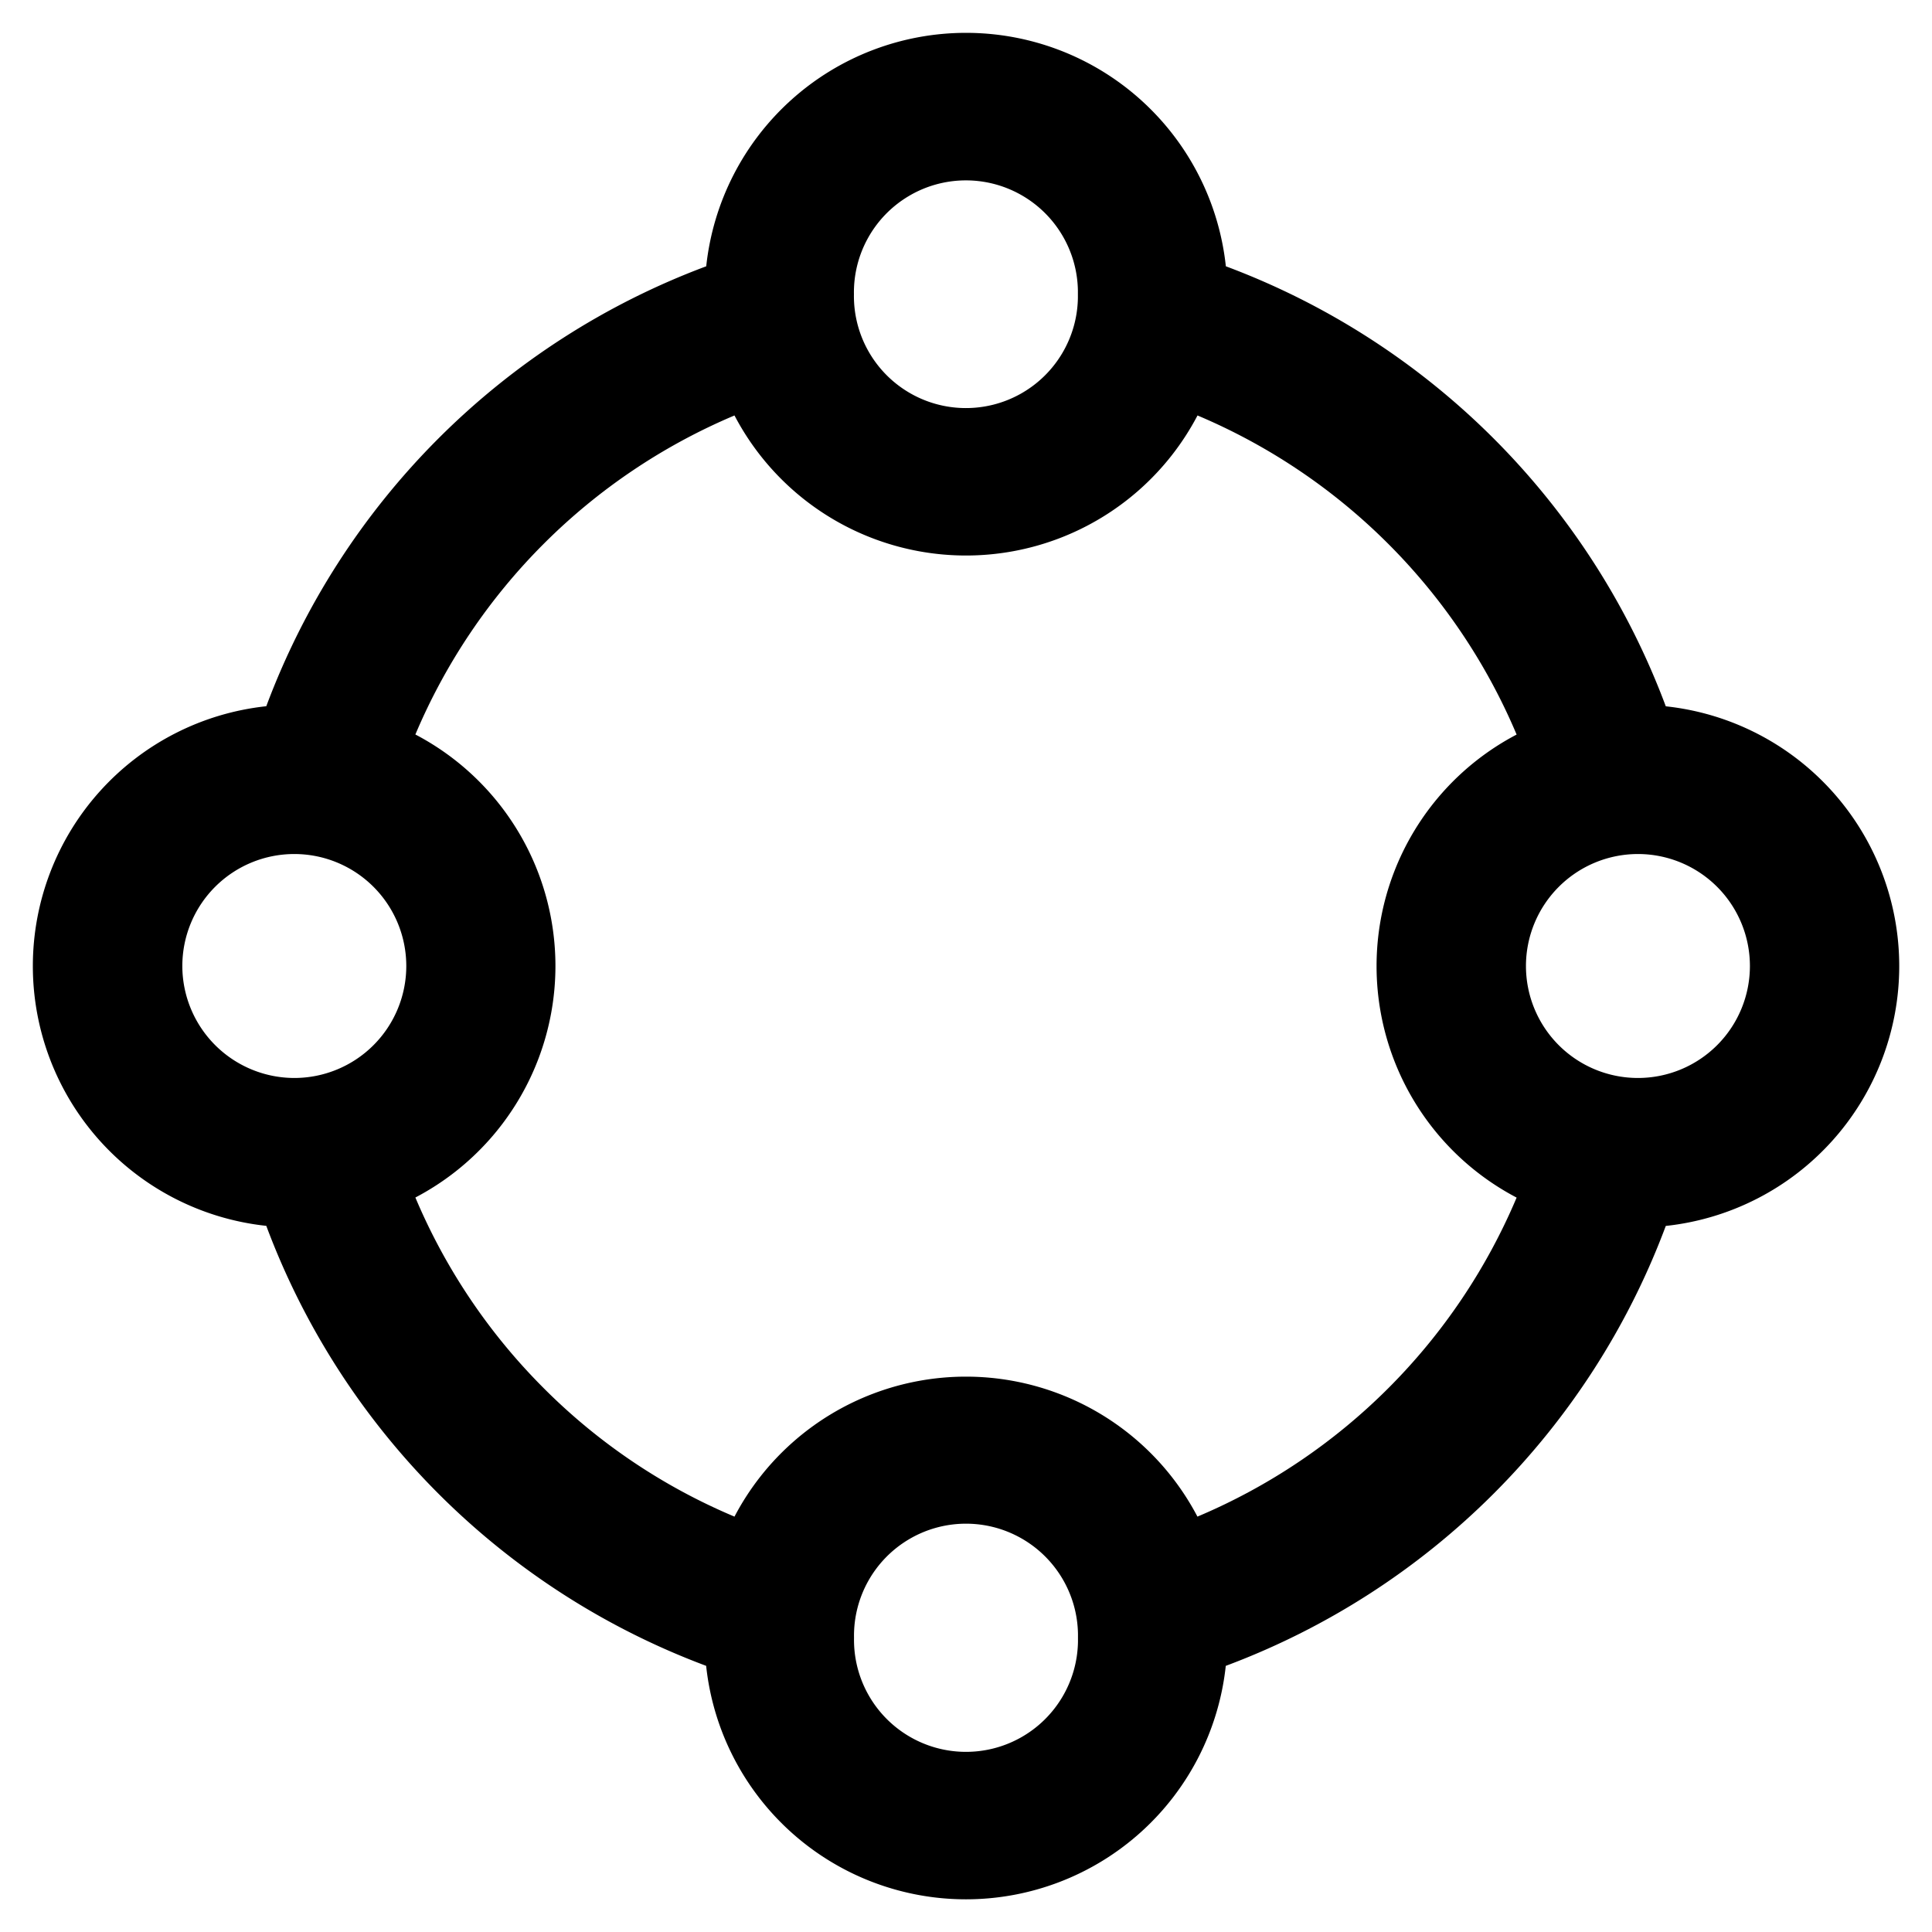 <svg xmlns="http://www.w3.org/2000/svg" width="24" height="24" viewBox="0 0 24 24">
    <path id="Path_1" data-name="Path 1" d="M0,0H24V24H0Z" fill="none" />
    <path id="Path_4" data-name="Path 4" d="M8.365,20.286A9.309,9.309,0,0,1,2.9,14.82a3.246,3.246,0,0,1,0-6.455A9.309,9.309,0,0,1,8.365,2.9a3.246,3.246,0,0,1,6.455,0,9.309,9.309,0,0,1,5.465,5.466,3.246,3.246,0,0,1,0,6.455,9.311,9.311,0,0,1-5.466,5.465,3.246,3.246,0,0,1-6.455,0Zm1.836-.347a1.391,1.391,0,0,0,2.782.048v-.1a1.391,1.391,0,0,0-2.782.048ZM6.328,16.818a7.393,7.393,0,0,0,2.388,1.614,3.247,3.247,0,0,1,5.751,0,7.444,7.444,0,0,0,3.965-3.963,3.247,3.247,0,0,1,0-5.752,7.447,7.447,0,0,0-3.964-3.964,3.247,3.247,0,0,1-5.752,0A7.444,7.444,0,0,0,4.752,8.716a3.247,3.247,0,0,1,0,5.752A7.427,7.427,0,0,0,6.328,16.818Zm12.22-5.226a1.391,1.391,0,1,0,1.39-1.391A1.392,1.392,0,0,0,18.548,11.592Zm-15.3,1.391a1.391,1.391,0,1,0-1.391-1.391A1.393,1.393,0,0,0,3.246,12.983ZM10.2,3.246a1.391,1.391,0,0,0,2.782.048V3.2a1.391,1.391,0,0,0-2.782.048Z" transform="translate(0.408 0.408)" fill="currentColor" />
</svg>